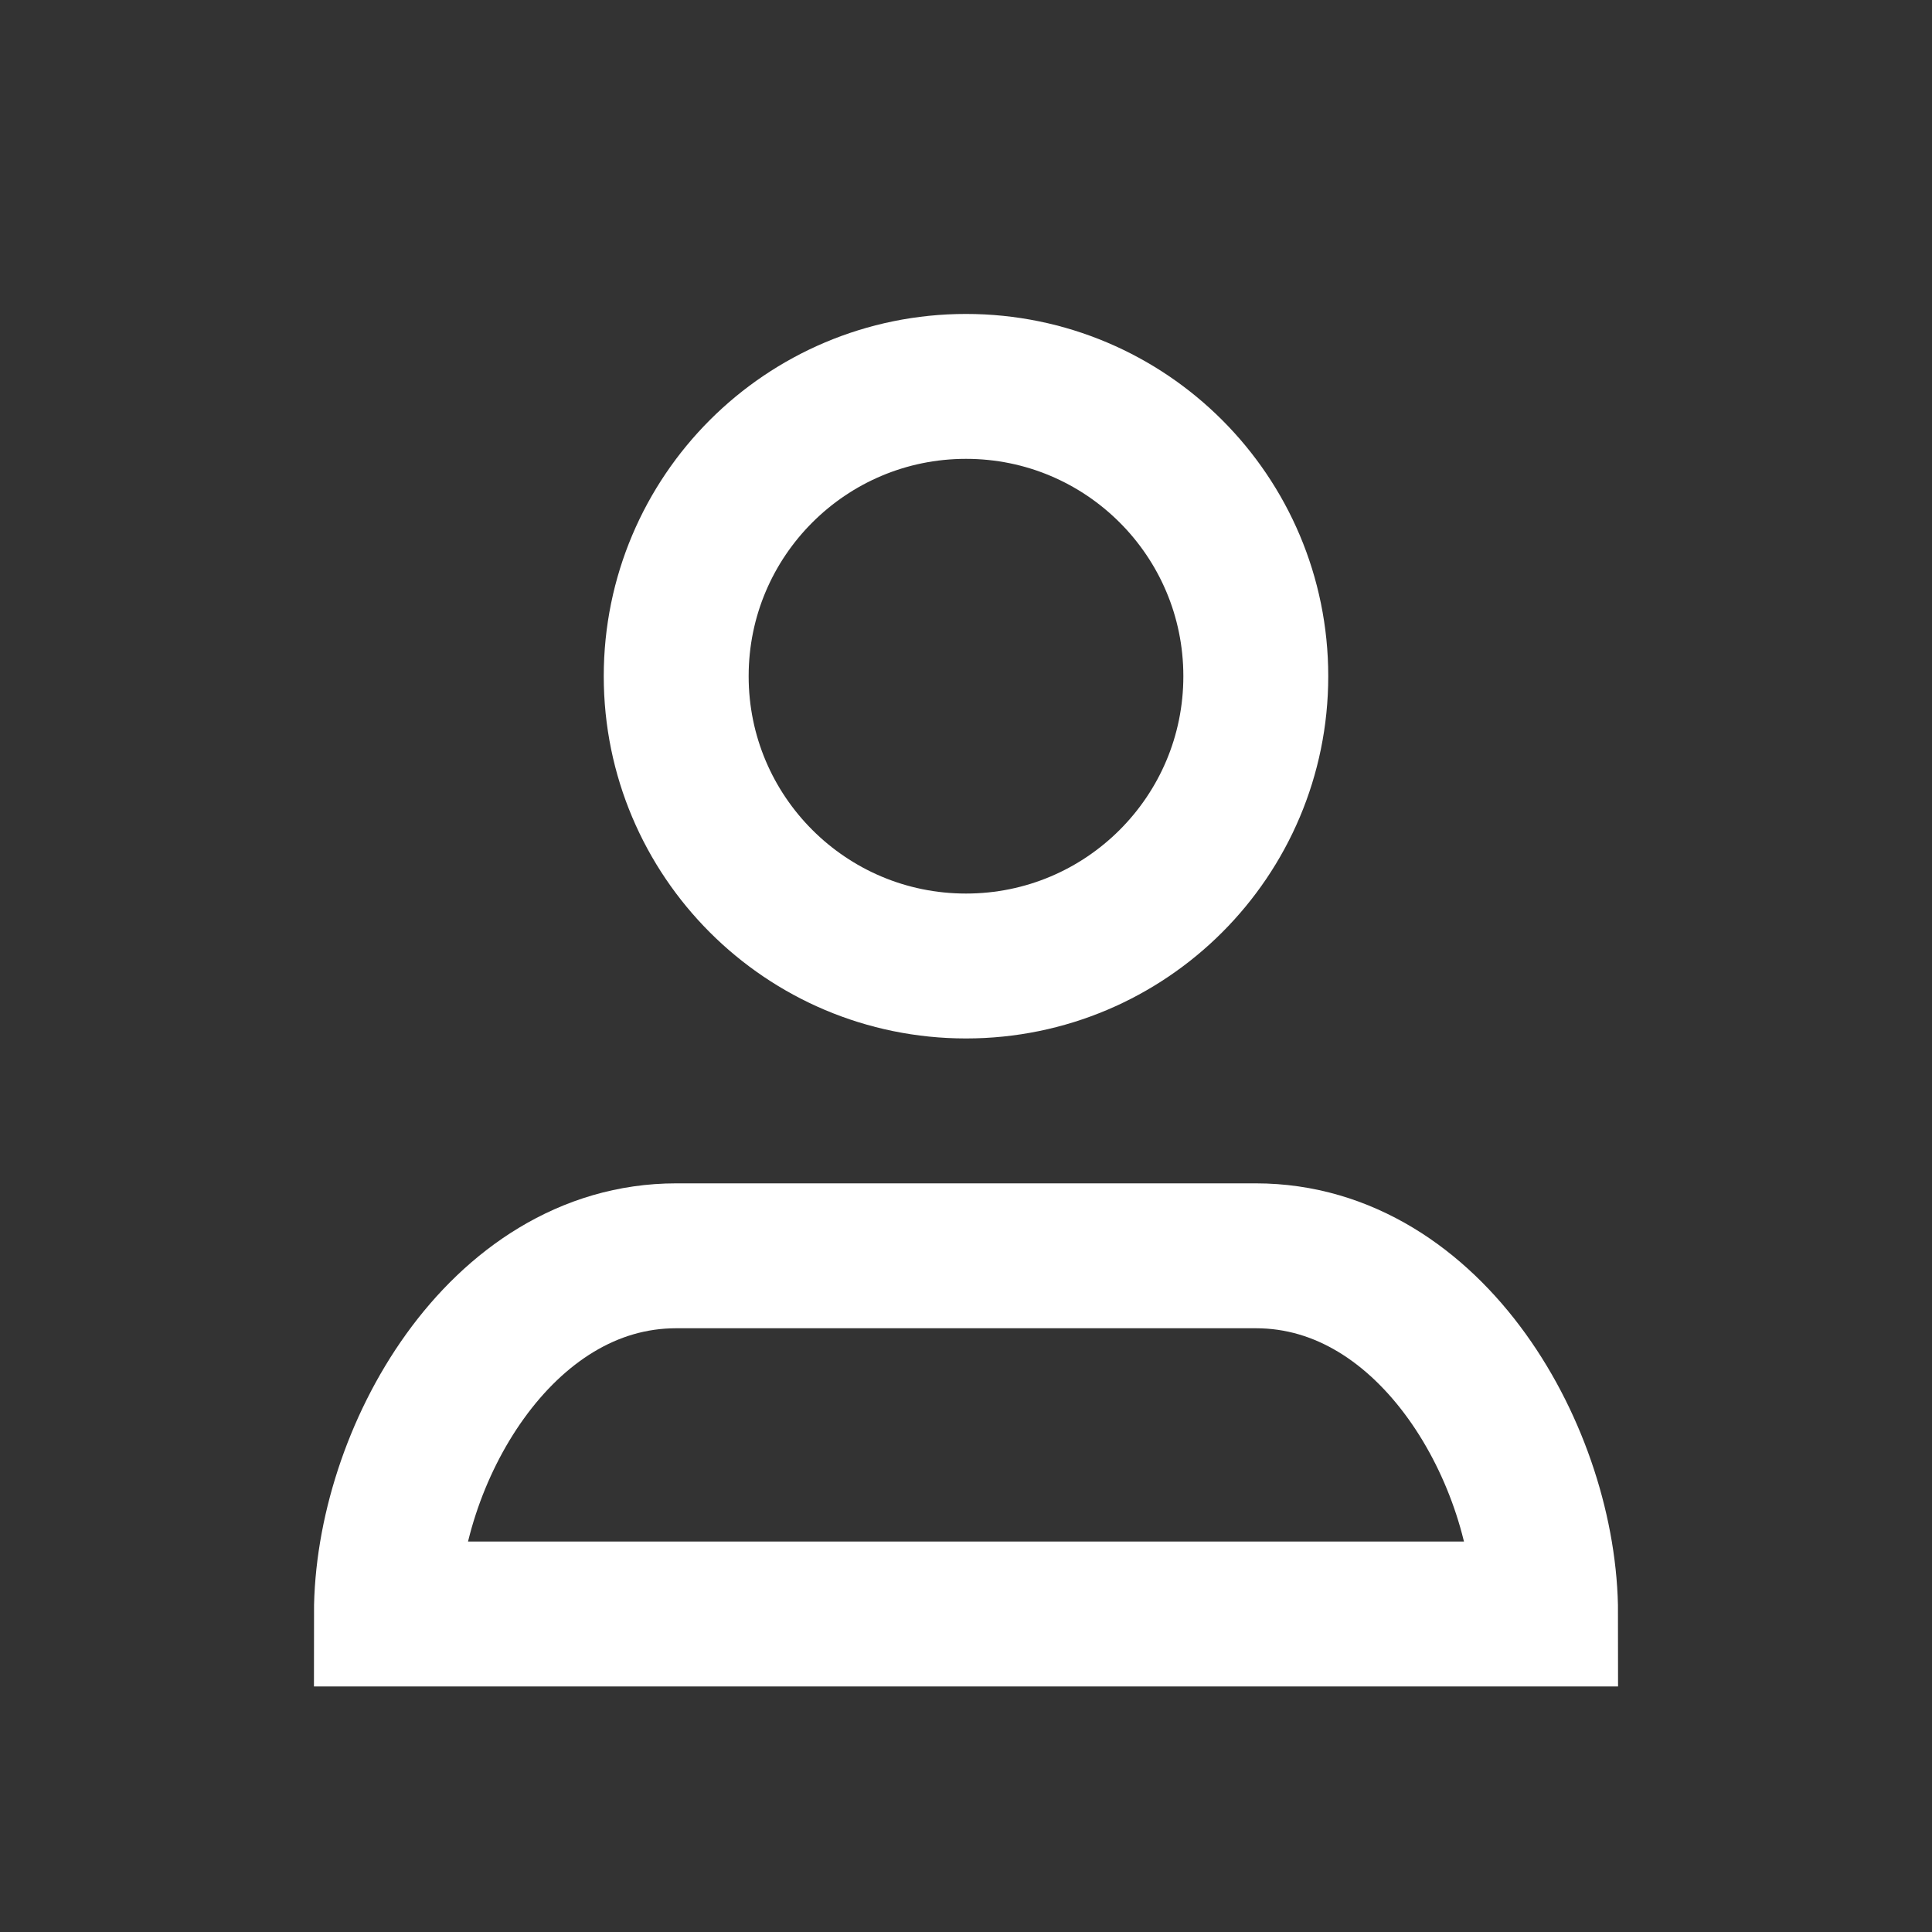 <?xml version="1.0" encoding="utf-8"?>
<svg width="800px" height="800px" viewBox="2 2 20 20" fill="none" xmlns="http://www.w3.org/2000/svg">
<rect x="2" y="2" width="20" height="20" fill="#333333" stroke="none"/>
<path d="M 18 18.708 C 18 17.089 16.828 15 15 15 H 9 C 7.172 15 6 17.089 6 18.708 Z M 15 9 C 15 10.657 13.657 12 12 12 C 10.343 12 9 10.657 9 9 C 9 7.343 10.343 6 12 6 C 13.657 6 15 7.343 15 9 Z" stroke="#fff" stroke-width="1.5"/>
</svg>
<!-- SVG Repo-->